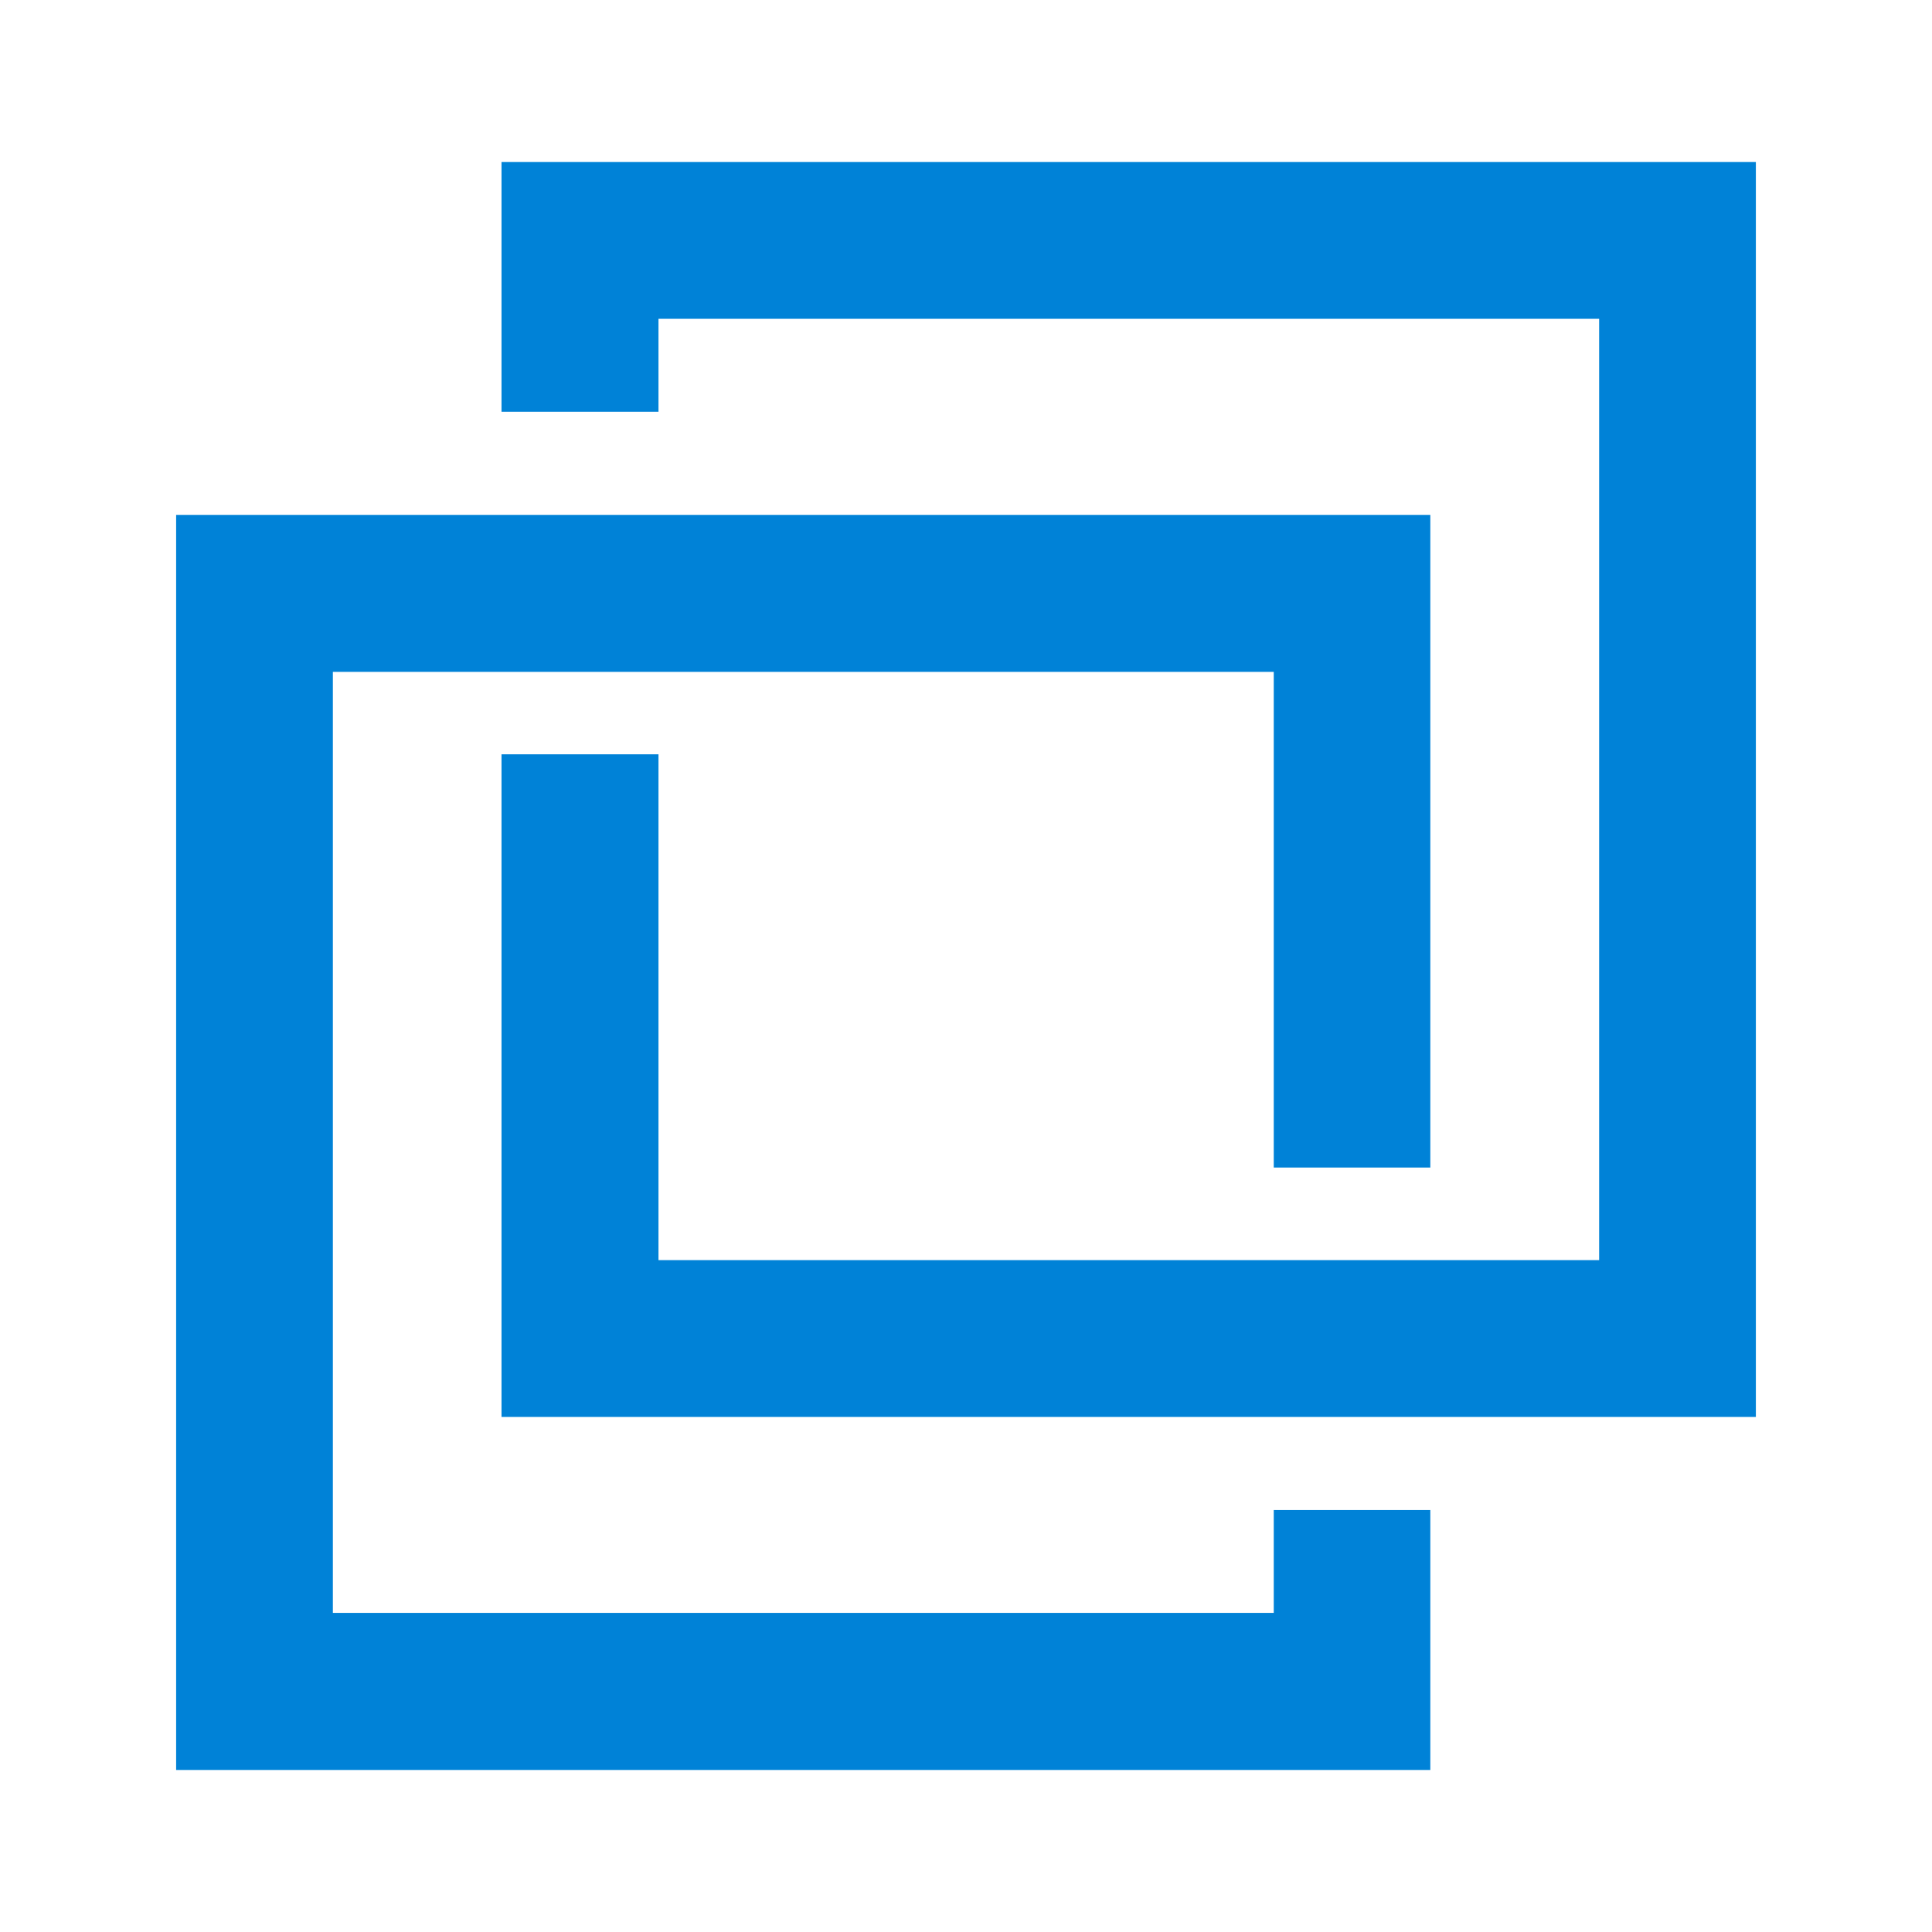 <?xml version="1.0" encoding="utf-8"?>
<!-- Generator: Adobe Illustrator 16.0.0, SVG Export Plug-In . SVG Version: 6.00 Build 0)  -->
<!DOCTYPE svg PUBLIC "-//W3C//DTD SVG 1.1//EN" "http://www.w3.org/Graphics/SVG/1.1/DTD/svg11.dtd">
<svg version="1.1" id="Layer_1" xmlns="http://www.w3.org/2000/svg" xmlns:xlink="http://www.w3.org/1999/xlink" x="0px" y="0px"
	 width="24px" height="24px" viewBox="0 0 24 24" enable-background="new 0 0 24 24" xml:space="preserve">
<path fill="none" d="M0,0h24v24H0V0z"/>
<g id="Bittrex">
	<g id="bittrex-logo-mark">
		<path id="Logo-Mark" fill="#0082D7" d="M6.23,2.013v3.102H8.18V3.96h11.685v11.694H8.18V9.37H6.23v8.232h15.582V2.013H6.23z
			 M2.188,6.396v15.591h15.58v-3.229h-1.945v1.278H4.135V8.346h11.688v6.158h1.945V6.396H2.188z"/>
	</g>
</g>
</svg>
